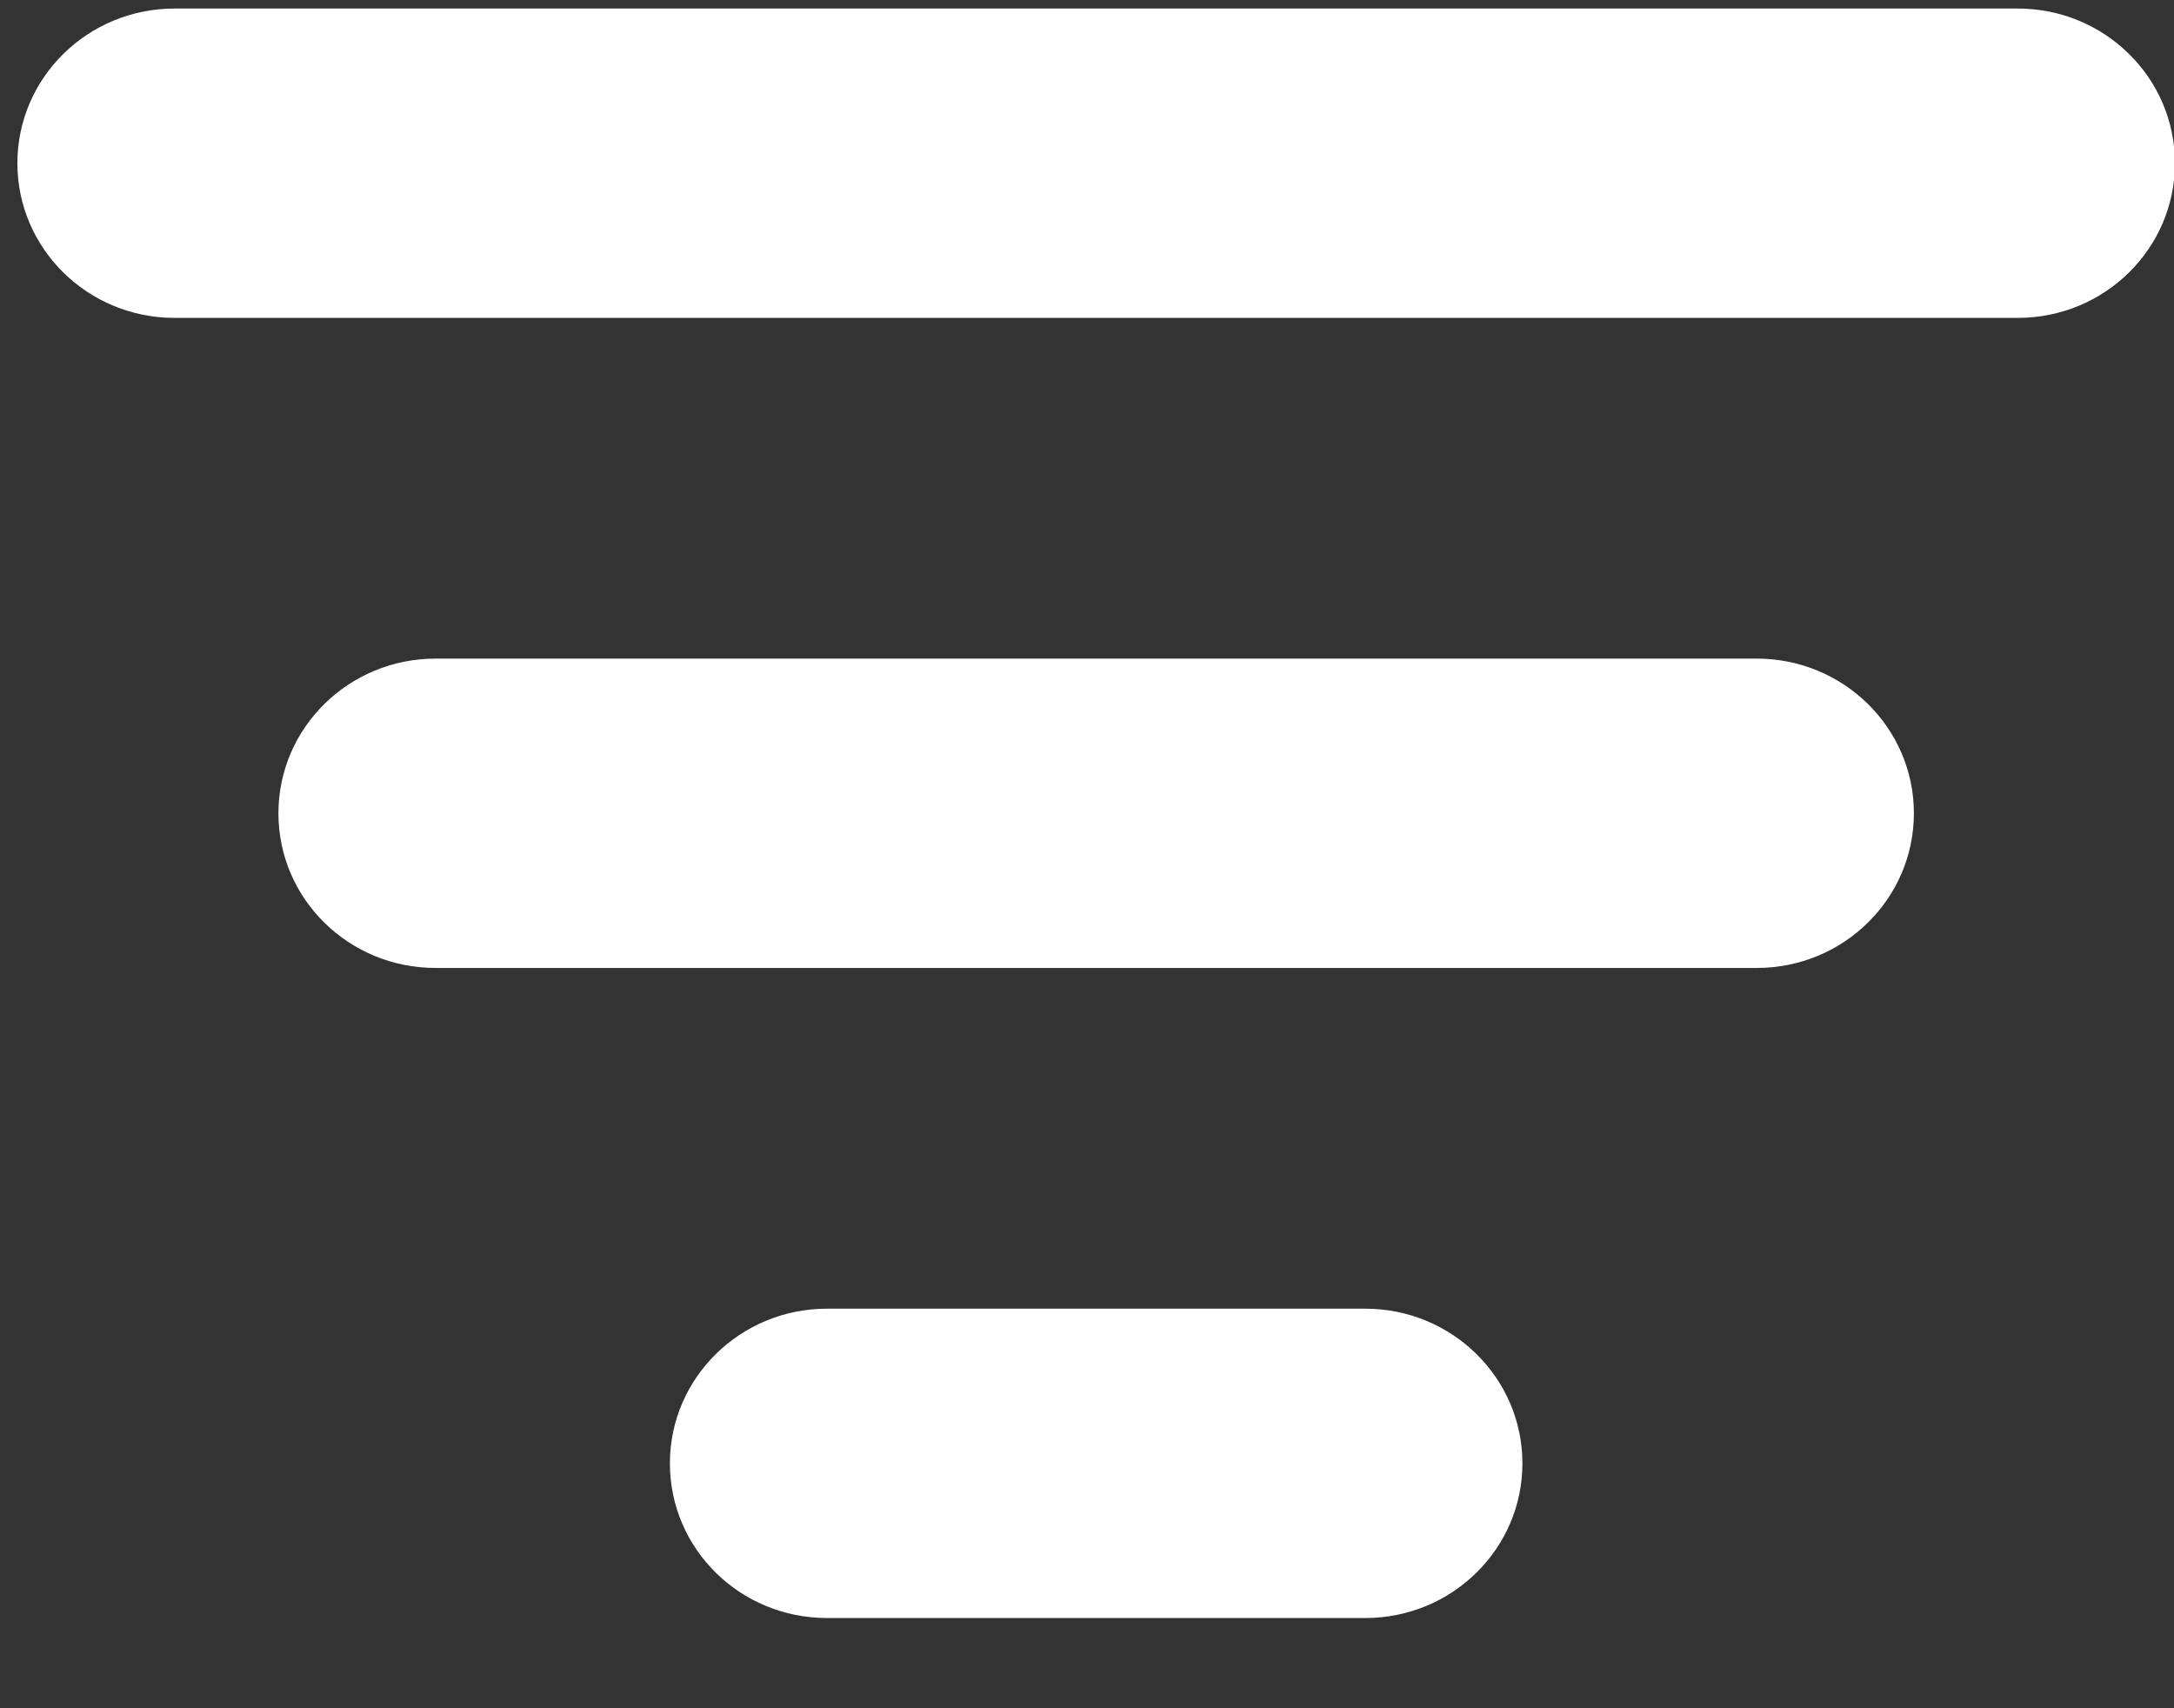 <svg xmlns="http://www.w3.org/2000/svg" width="14" height="11" viewBox="0 0 14 11">
    <rect x="0" y="0" width="14" height="11" fill="#333333" stroke="none"/>
    <g fill="#FFF">
        <path d="M14.006 1.051c0 .55-.453.996-1.012.996H1.124c-.559 0-1.012-.446-1.012-.996S.565.055 1.124.055h11.87c.559 0 1.012.446 1.012.996zM12.325 5.237c0 .55-.453.996-1.012.996H2.805c-.56 0-1.012-.445-1.012-.996 0-.55.453-.996 1.012-.996h8.508c.559 0 1.012.446 1.012.996zM9.804 9.423c0 .55-.453.996-1.012.996H5.326c-.56 0-1.012-.445-1.012-.996 0-.55.453-.996 1.012-.996h3.466c.559 0 1.012.446 1.012.996z"/>
    </g>
</svg>
